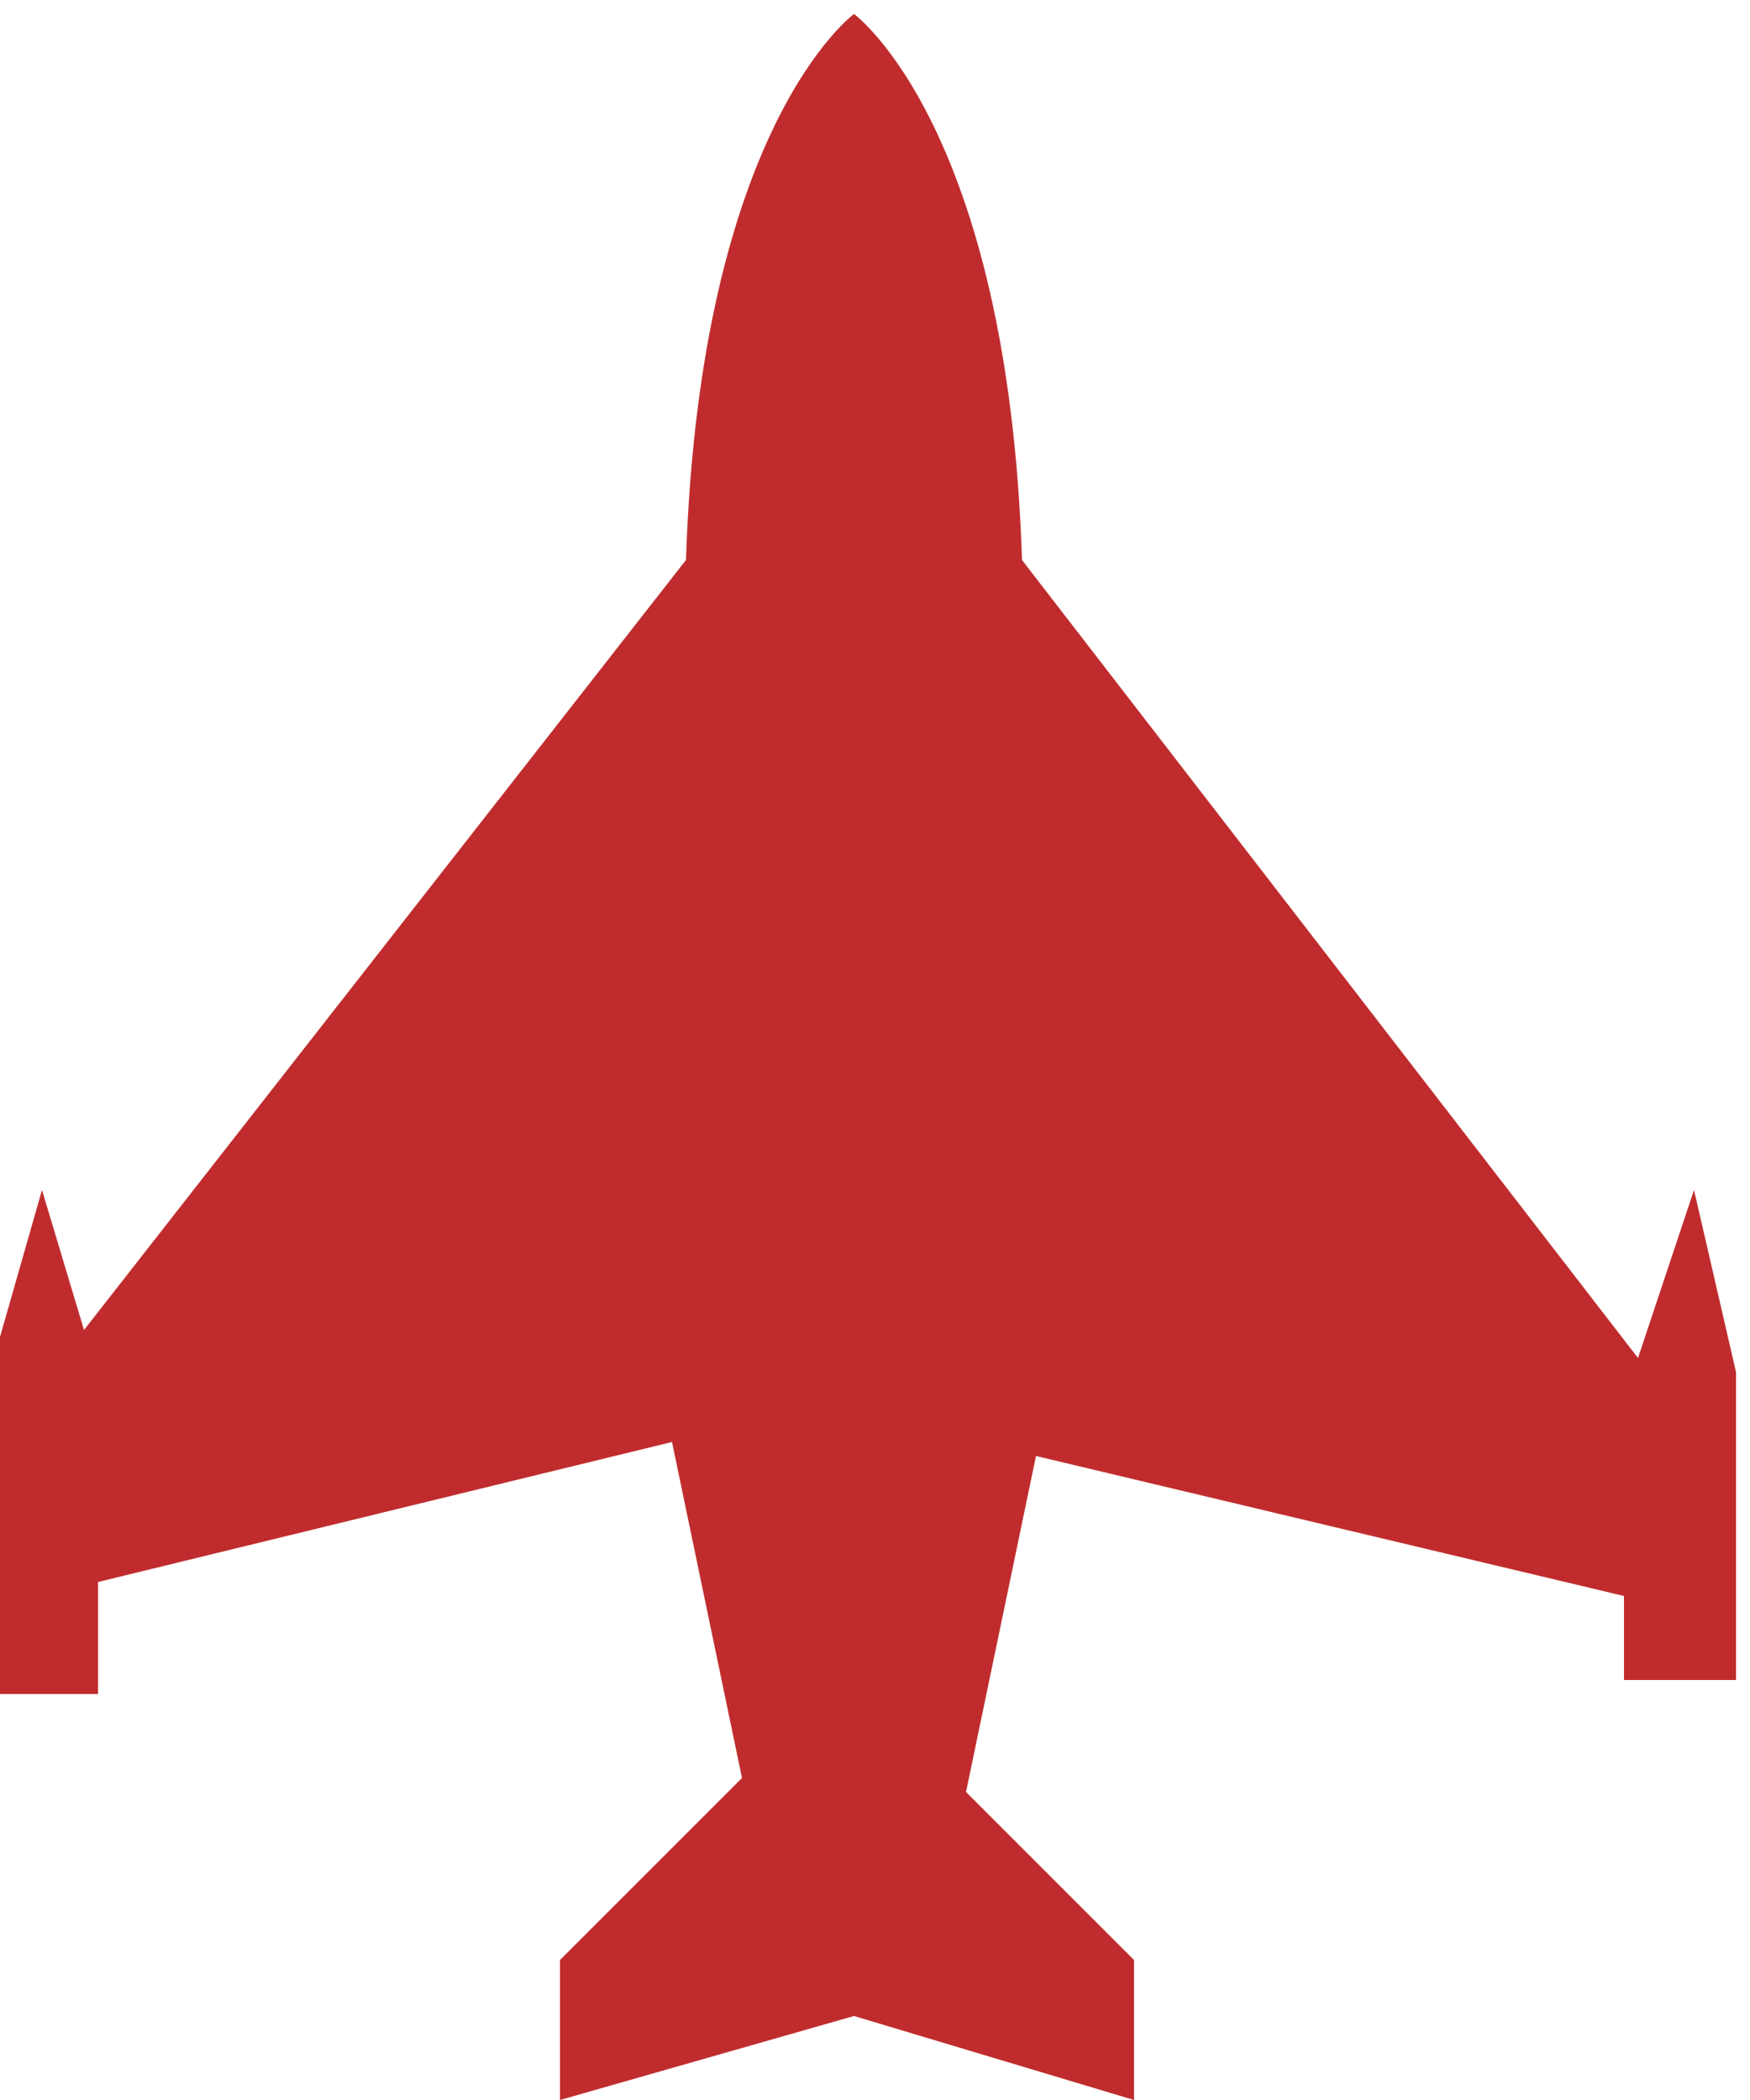 <?xml version="1.0" encoding="utf-8"?>
<!-- Generator: Adobe Illustrator 19.1.0, SVG Export Plug-In . SVG Version: 6.00 Build 0)  -->
<svg version="1.1" id="Layer_1" xmlns="http://www.w3.org/2000/svg" xmlns:xlink="http://www.w3.org/1999/xlink" x="0px" y="0px"
	 viewBox="-64 63.7 12.5 15" style="enable-background:new -64 63.7 12.5 15;" xml:space="preserve">
<style type="text/css">
	.st0{fill:#C02C2D;}
</style>
<path class="st0" d="M-51.9,72.2l-0.4,1.2l-4.4-5.7c-0.1-3.1-1.2-3.9-1.2-3.9v1.1l0,0v-1.1c0,0-1.1,0.8-1.2,3.9l-4.3,5.5l-0.3-1
	l-0.4,1.4v2.2h0.8V75l4.1-1l0.5,2.4l-1.3,1.3v1l2.1-0.6l2,0.6v-1l-1.2-1.2l0.5-2.4l4.2,1v0.6h0.8v-2.2L-51.9,72.2z"/>
</svg>
